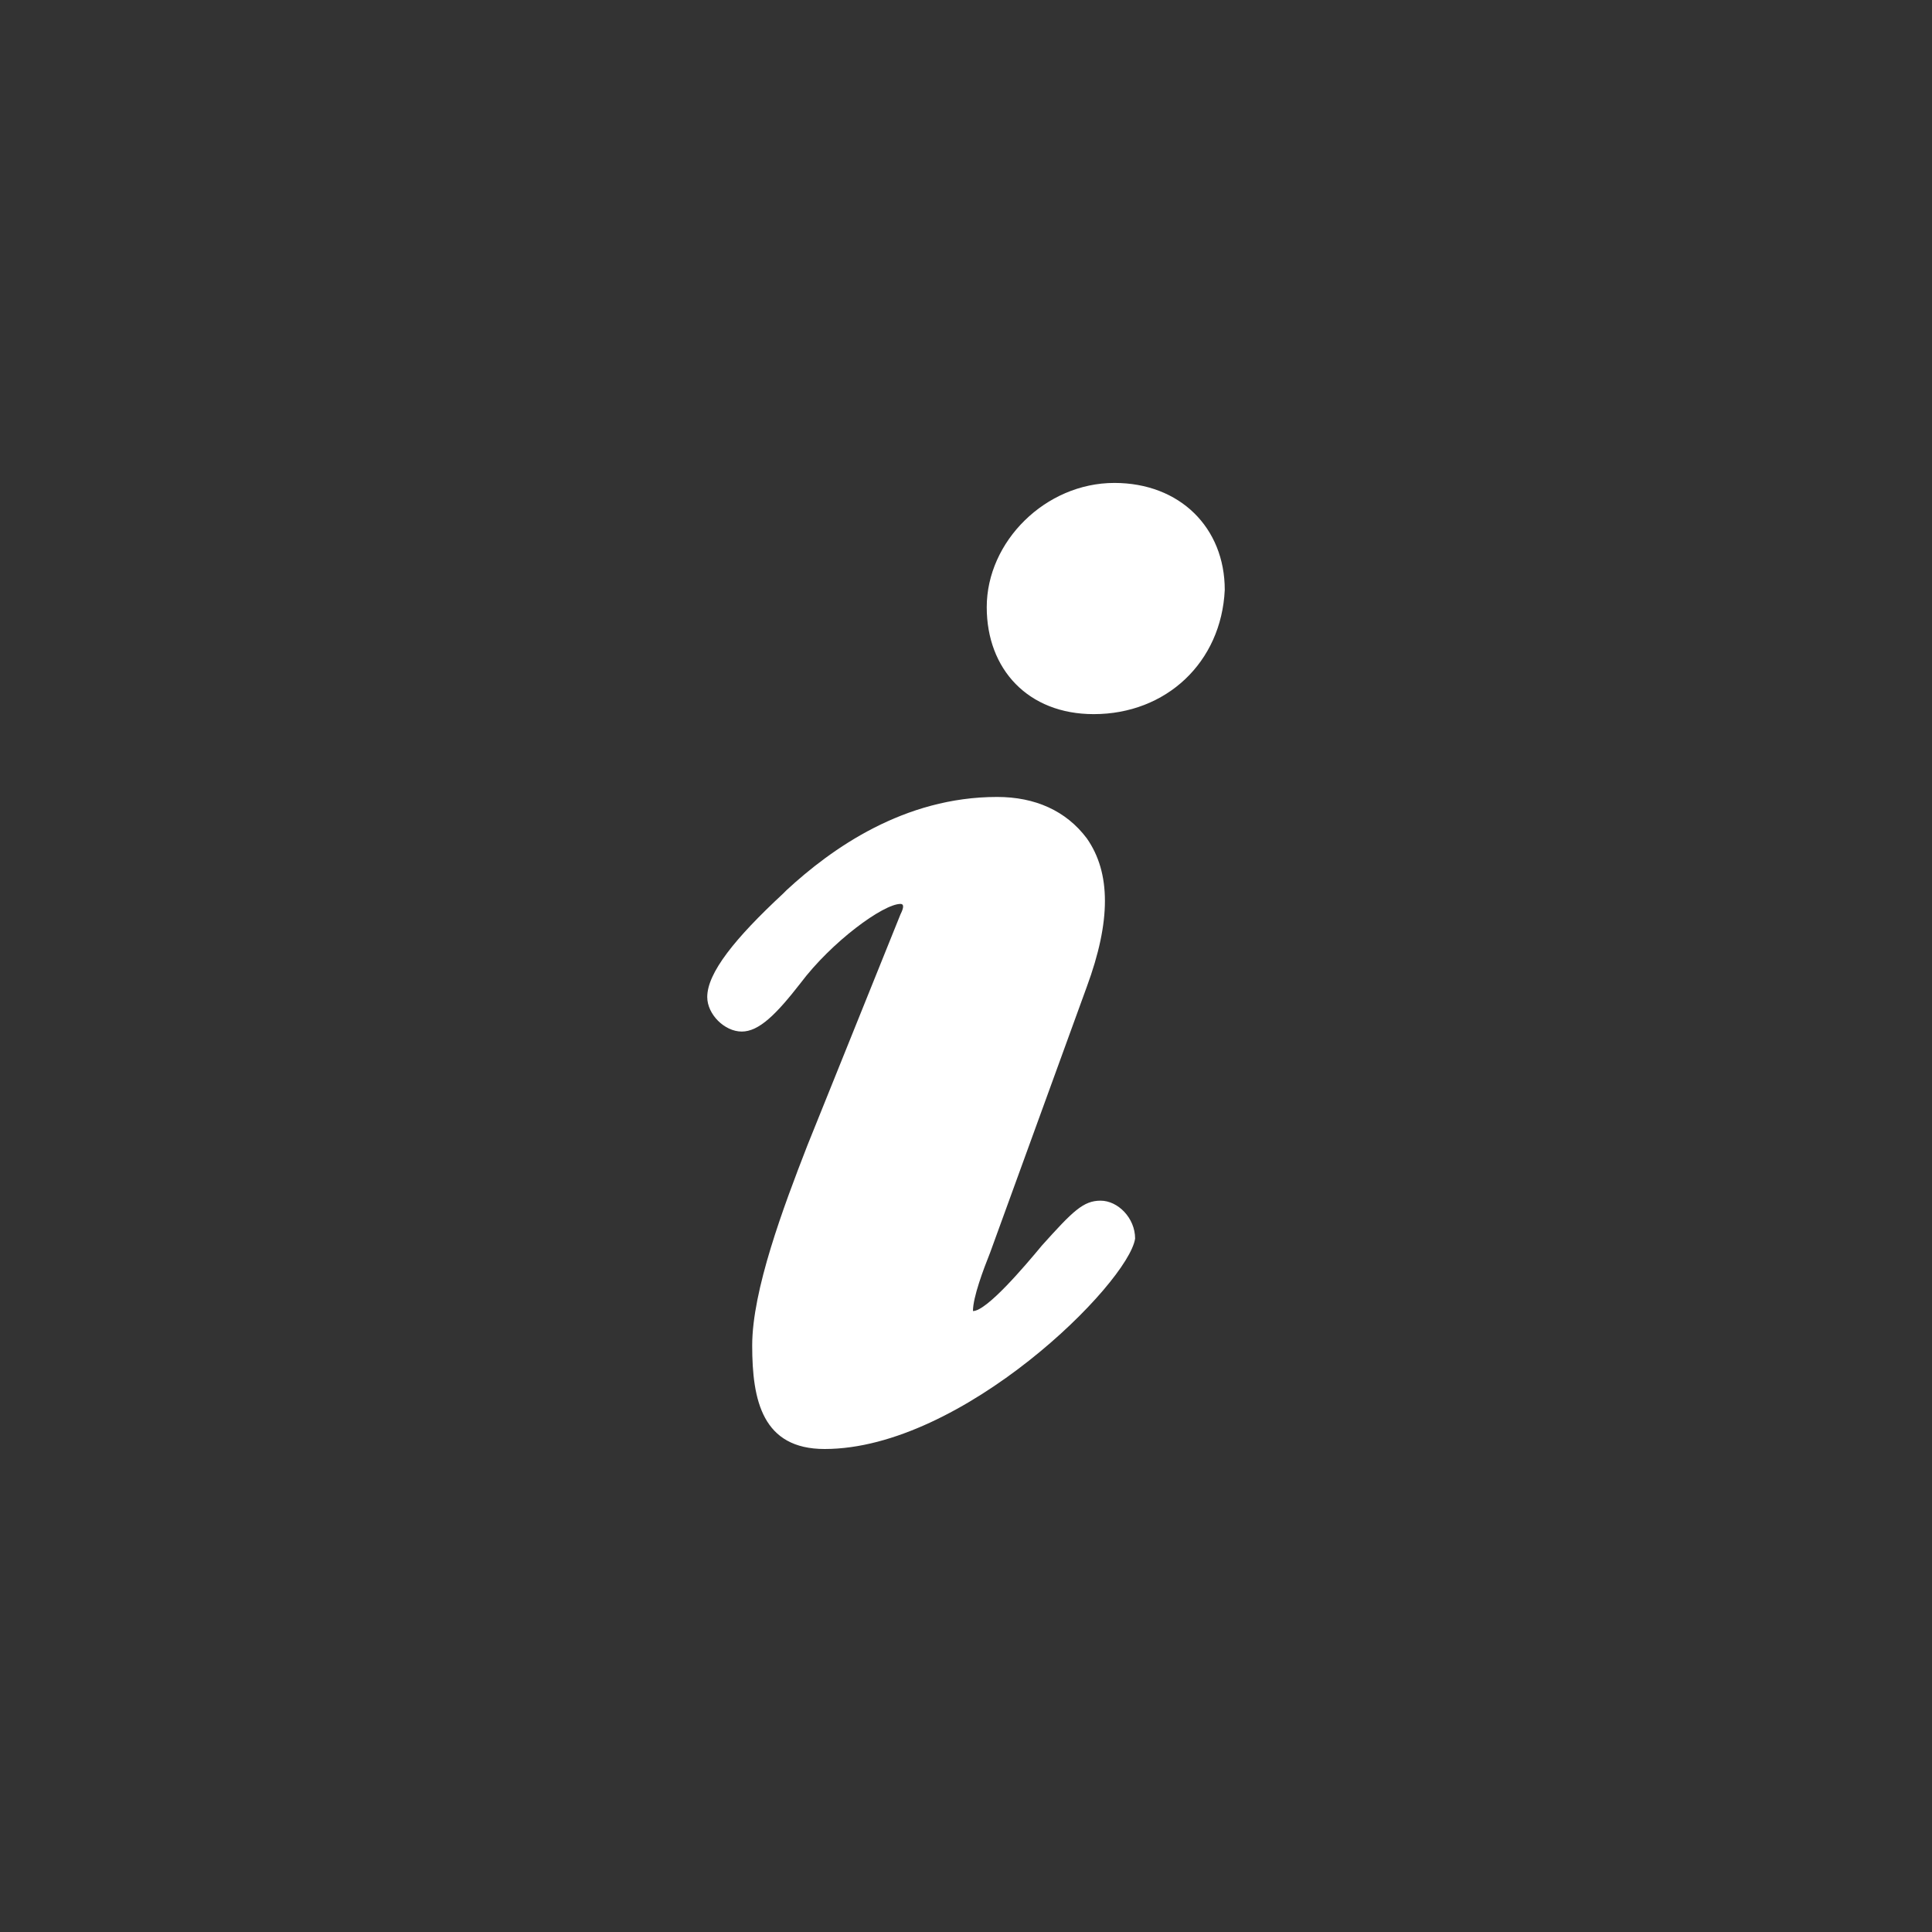<?xml version="1.0" encoding="utf-8"?>
<!-- Generator: Adobe Illustrator 17.0.2, SVG Export Plug-In . SVG Version: 6.00 Build 0)  -->
<!DOCTYPE svg PUBLIC "-//W3C//DTD SVG 1.1//EN" "http://www.w3.org/Graphics/SVG/1.1/DTD/svg11.dtd">
<svg version="1.1" id="Layer_1" xmlns="http://www.w3.org/2000/svg" xmlns:xlink="http://www.w3.org/1999/xlink" x="0px" y="0px"
	 width="30px" height="30px" viewBox="-10 -10 30 30" enable-background="new -10 -10 30 30" xml:space="preserve">
<rect x="-10" y="-10" width="30" height="30" fill="#333333" stroke="none"/>
<g>
	<path fill="#FFFFFF" d="M2.805,12.5c-0.964,0-1.125-0.75-1.125-1.607S2.162,8.75,2.537,7.786l1.446-3.589
		c0.054-0.107,0.054-0.161,0-0.161c-0.268,0-1.071,0.589-1.554,1.232c-0.375,0.482-0.643,0.75-0.911,0.75S0.982,5.75,0.982,5.482
		c0-0.375,0.429-0.911,1.179-1.607l0.054-0.054c0.696-0.643,1.821-1.446,3.268-1.446c0.589,0,1.071,0.214,1.393,0.643
		c0.375,0.536,0.375,1.286,0,2.304l-1.5,4.125c-0.107,0.268-0.268,0.696-0.268,0.911c0.214,0,0.804-0.696,1.071-1.018
		C6.661,8.804,6.822,8.644,7.09,8.644s0.536,0.268,0.536,0.589C7.519,9.929,4.947,12.5,2.805,12.5z"/>
	<path fill="#FFFFFF" d="M6.983,1.089c-1.018,0-1.661-0.696-1.661-1.661c0-1.018,0.911-1.929,1.982-1.929
		c1.018,0,1.714,0.696,1.714,1.661C8.965,0.286,8.108,1.089,6.983,1.089z"/>
</g>
</svg>
